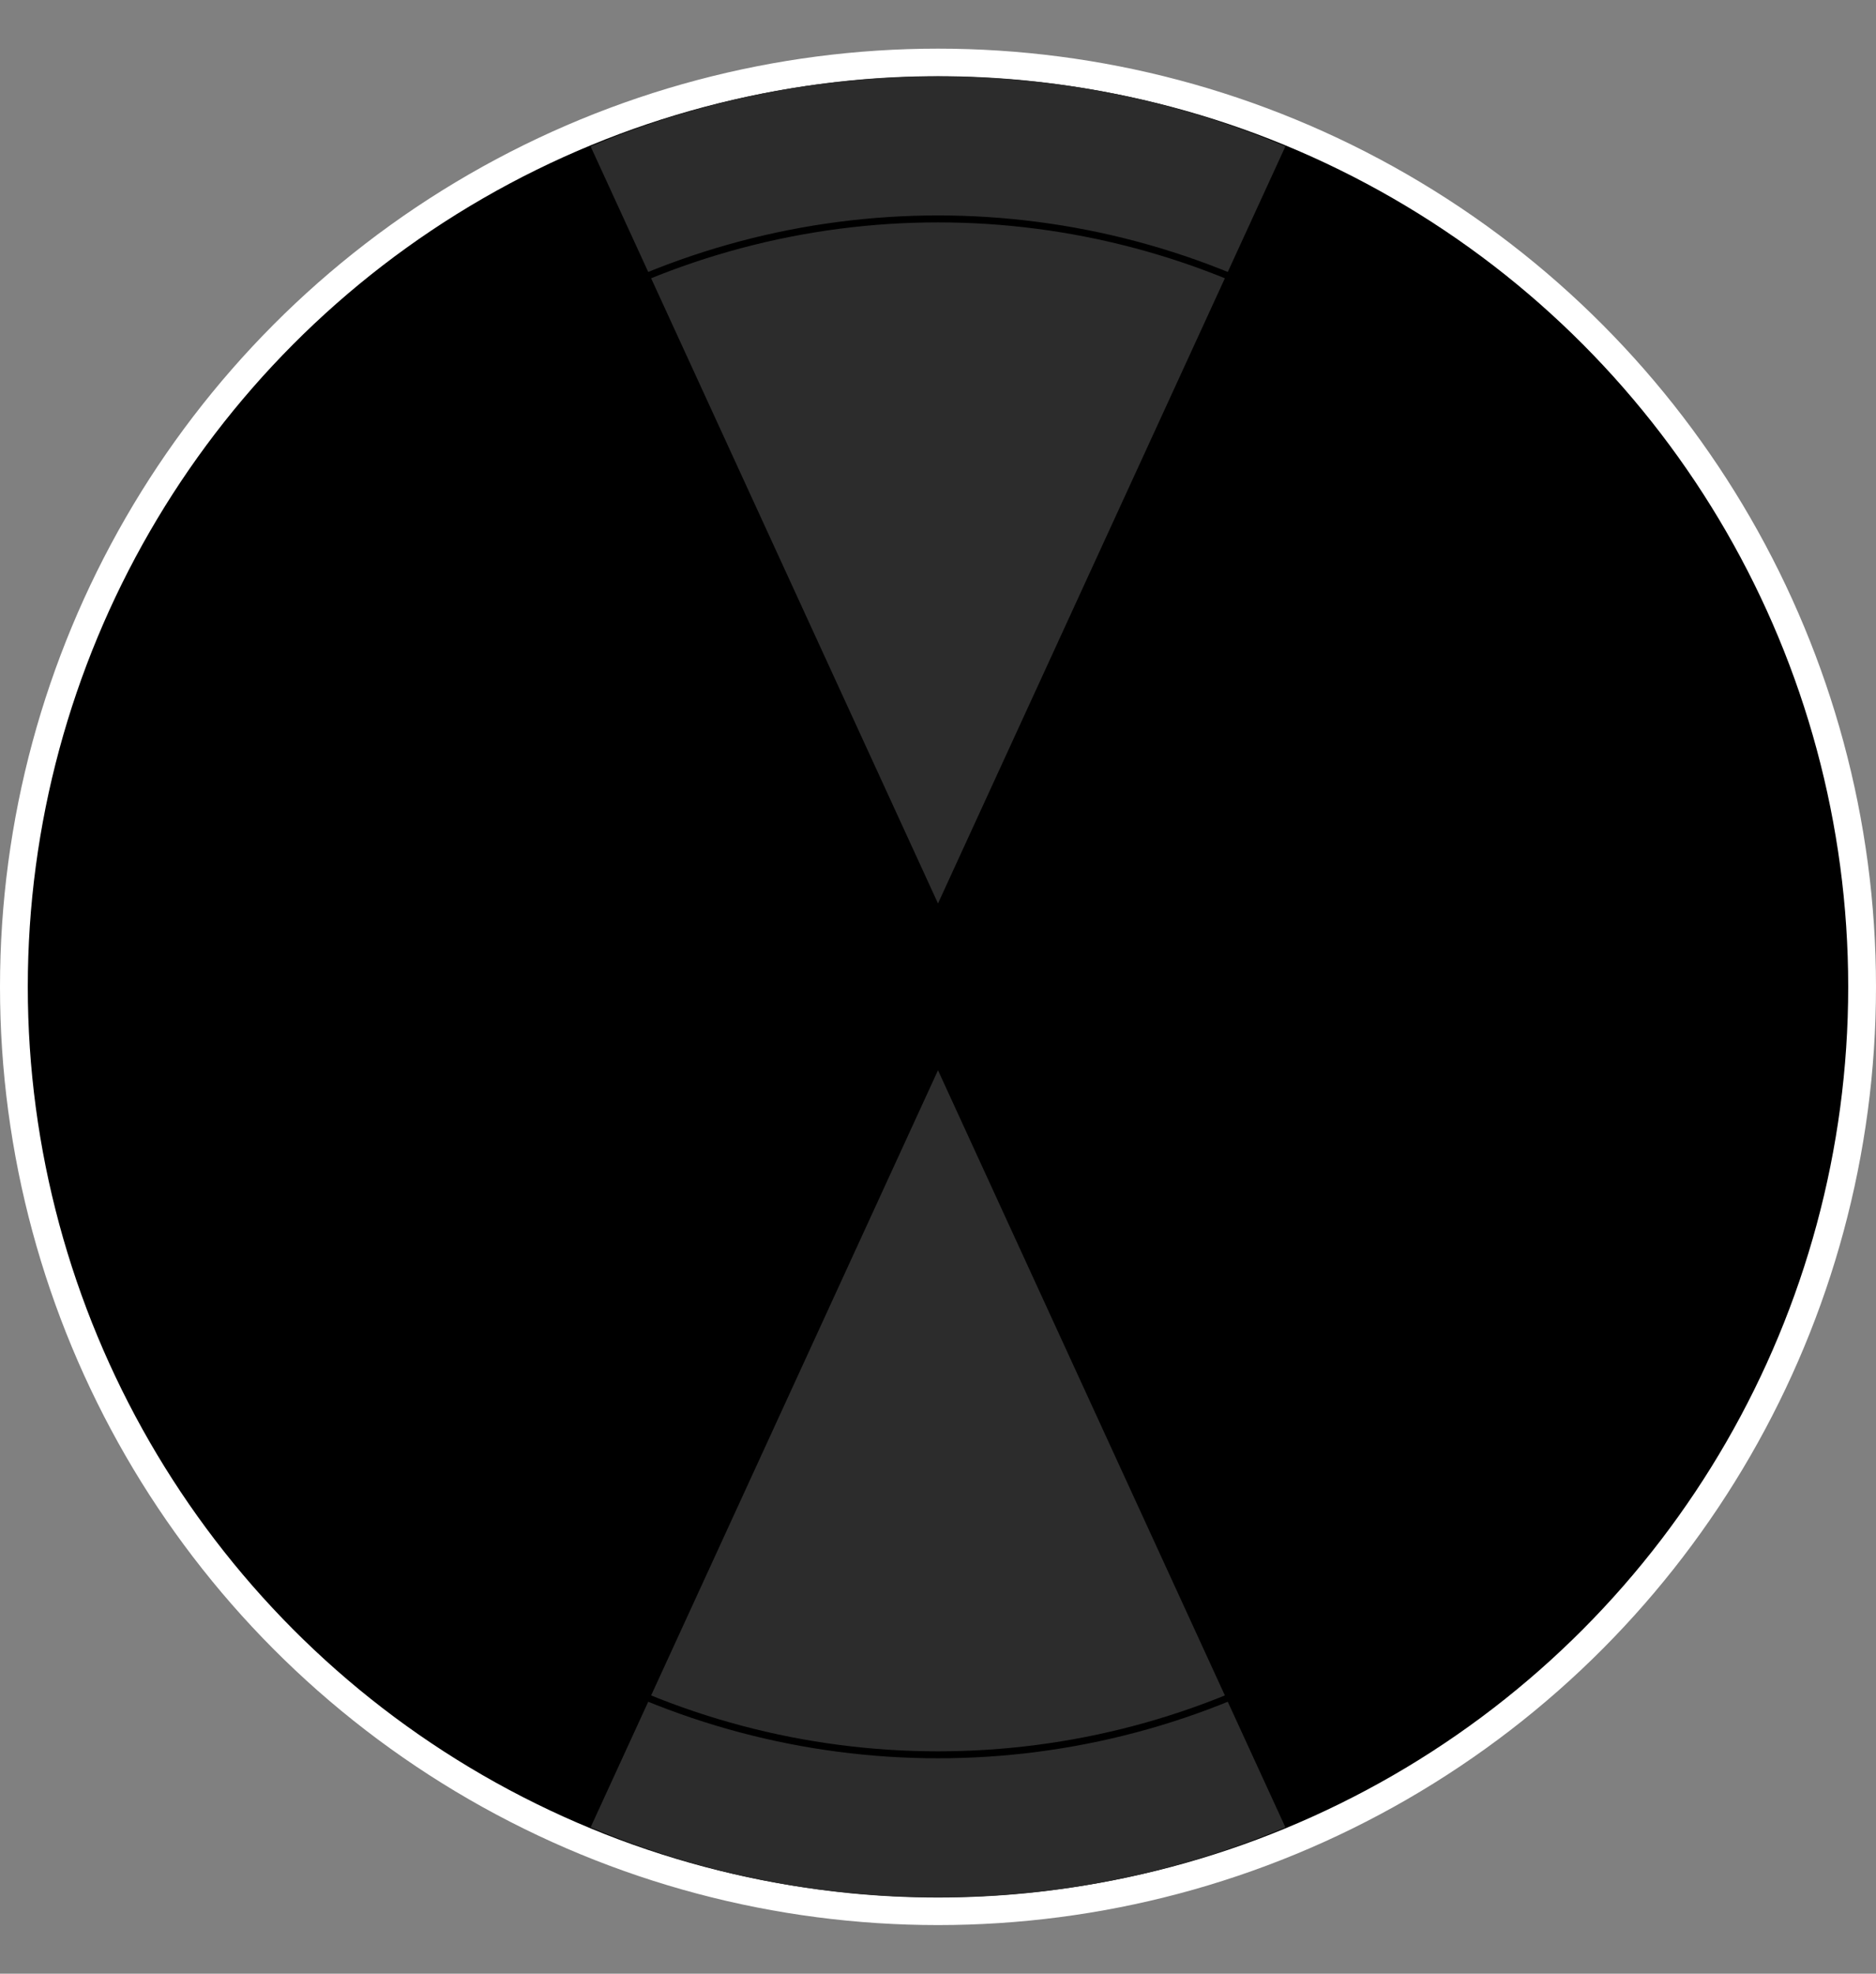 <svg width="270" height="284" viewBox="0 0 270 284" fill="none" xmlns="http://www.w3.org/2000/svg">
<rect x="0" y="0" width="270" height="284" fill="#808080" stroke="none"/>
<circle cx="135" cy="142" r="133" fill="black" stroke="white" stroke-width="4"/>
<path d="M135 130L85 21.061V21.061C116.973 7.594 153.027 7.594 185 21.061V21.061L135 130Z" fill="#2C2C2C"/>
<path d="M135 154L185 262.939V262.939C153.027 276.406 116.973 276.406 85 262.939V262.939L135 154Z" fill="#2C2C2C"/>
<circle cx="135" cy="142" r="110.5" stroke="black"/>
</svg>
